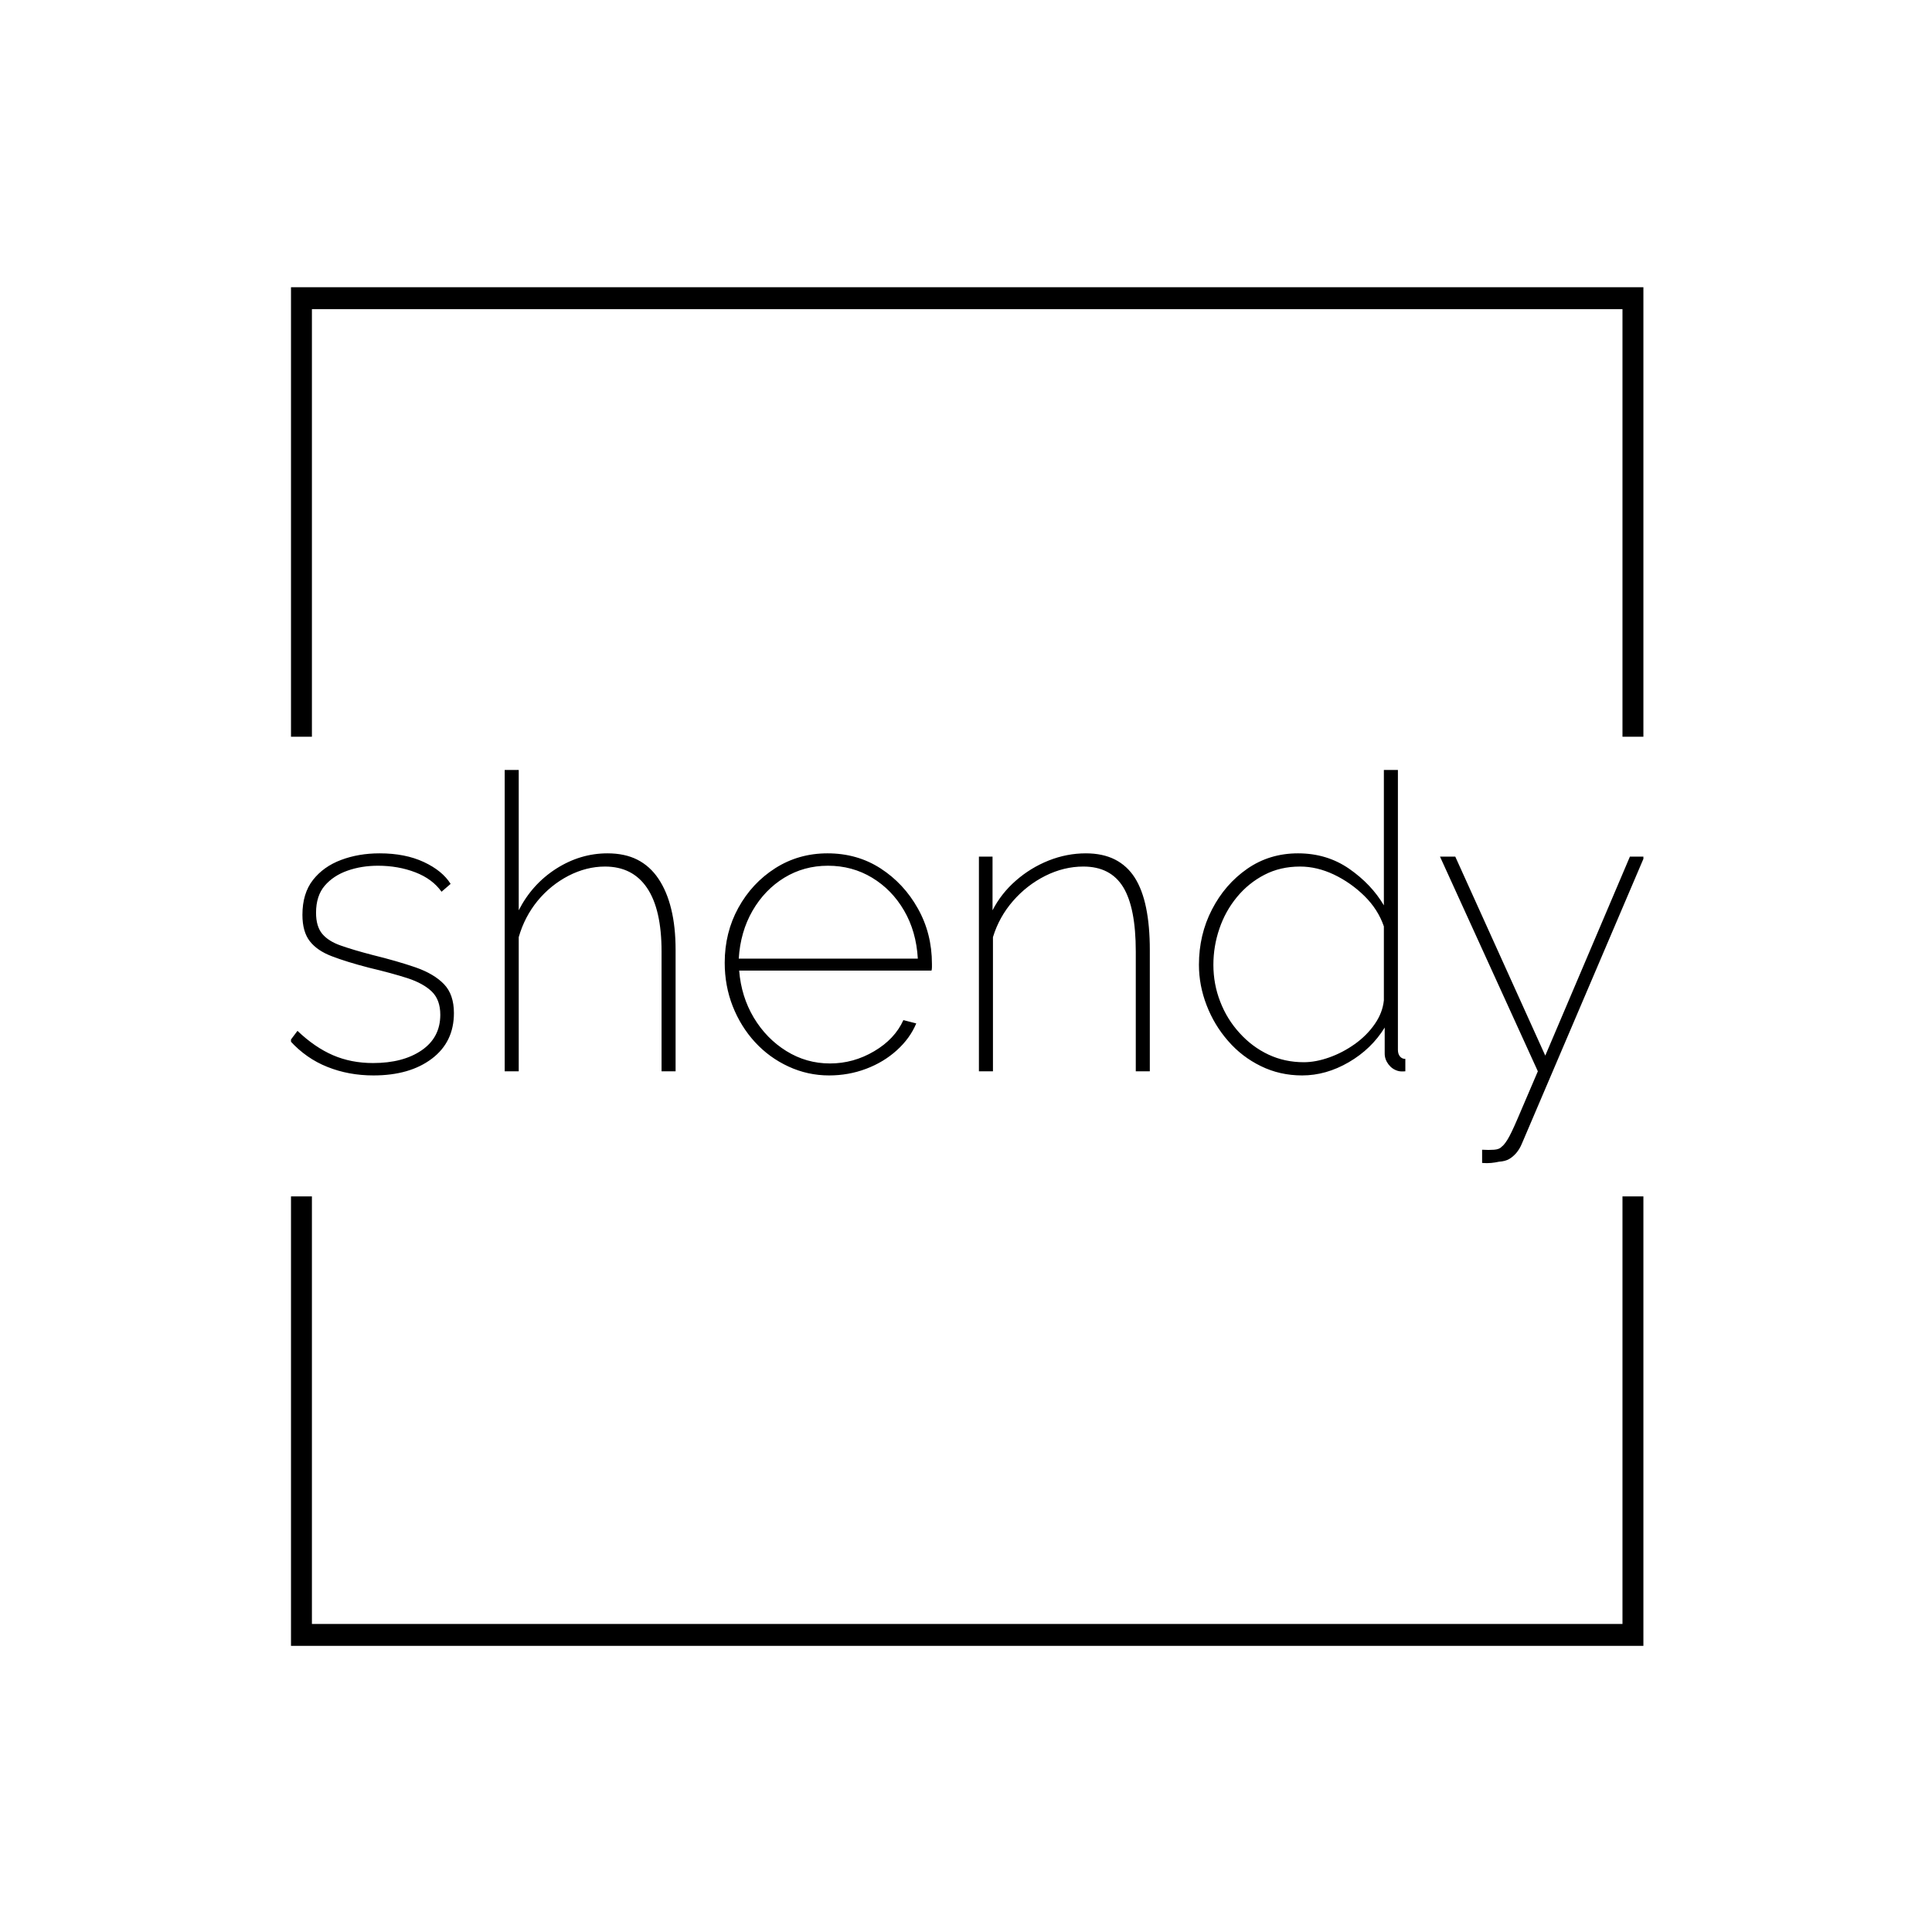 <svg xmlns="http://www.w3.org/2000/svg" version="1.1" xmlns:xlink="http://www.w3.org/1999/xlink" xmlns:svgjs="http://svgjs.dev/svgjs" width="1000" height="1000" viewBox="0 0 1000 1000"><rect width="1000" height="1000" fill="#ffffff"></rect><g transform="matrix(0.7,0,0,0.7,150.619,146.087)"><svg viewBox="0 0 244 247" data-background-color="#fafafa" preserveAspectRatio="xMidYMid meet" height="1012" width="1000" xmlns="http://www.w3.org/2000/svg" xmlns:xlink="http://www.w3.org/1999/xlink"><g id="tight-bounds" transform="matrix(1,0,0,1,-0.216,-0.1)"><svg viewBox="0 0 244.431 247.2" height="247.2" width="244.431"><g><svg></svg></g><g><svg viewBox="0 0 244.431 247.2" height="247.2" width="244.431"><g transform="matrix(1,0,0,1,0,88.12)"><svg viewBox="0 0 244.431 70.96" height="70.96" width="244.431"><g><svg viewBox="0 0 244.431 70.96" height="70.96" width="244.431"><g><svg viewBox="0 0 244.431 70.96" height="70.96" width="244.431"><g><svg viewBox="0 0 244.431 70.96" height="70.96" width="244.431"><g id="textblocktransform"><svg viewBox="0 0 244.431 70.96" height="70.96" width="244.431" id="textblock"><g><svg viewBox="0 0 244.431 70.96" height="70.96" width="244.431"><g transform="matrix(1,0,0,1,0,0)"><svg width="244.431" viewBox="1.8 -36.5 164.04 47.625" height="70.96" data-palette-color="#ffffff"><path d="M11.9 0.5L11.9 0.5Q8.9 0.5 6.33-0.53 3.75-1.55 1.8-3.7L1.8-3.7 2.7-4.9Q4.8-2.9 7-1.95 9.2-1 11.85-1L11.85-1Q15.5-1 17.75-2.55 20-4.1 20-6.85L20-6.85Q20-8.65 18.98-9.65 17.95-10.65 16.03-11.28 14.1-11.9 11.35-12.55L11.35-12.55Q8.65-13.25 6.88-13.93 5.1-14.6 4.2-15.75 3.3-16.9 3.3-18.95L3.3-18.95Q3.3-21.55 4.58-23.18 5.85-24.8 7.98-25.6 10.1-26.4 12.65-26.4L12.65-26.4Q15.75-26.4 18-25.35 20.25-24.3 21.25-22.7L21.25-22.7 20.15-21.75Q19.05-23.3 16.98-24.1 14.9-24.9 12.45-24.9L12.45-24.9Q10.45-24.9 8.75-24.3 7.05-23.7 6-22.48 4.95-21.25 4.95-19.2L4.95-19.2Q4.95-17.55 5.7-16.65 6.45-15.75 7.95-15.23 9.45-14.7 11.75-14.1L11.75-14.1Q14.8-13.35 17.03-12.58 19.25-11.8 20.45-10.55 21.65-9.3 21.65-7.05L21.65-7.05Q21.65-3.55 18.98-1.53 16.3 0.5 11.9 0.5ZM48.5-14.7L48.5 0 46.8 0 46.8-14.5Q46.8-19.6 45.05-22.2 43.3-24.8 39.95-24.8L39.95-24.8Q37.7-24.8 35.52-23.68 33.35-22.55 31.77-20.63 30.2-18.7 29.5-16.25L29.5-16.25 29.5 0 27.8 0 27.8-36.5 29.5-36.5 29.5-19.5Q31.1-22.65 34.02-24.53 36.95-26.4 40.25-26.4L40.25-26.4Q42.35-26.4 43.87-25.63 45.4-24.85 46.42-23.33 47.45-21.8 47.97-19.65 48.5-17.5 48.5-14.7L48.5-14.7ZM67.09 0.5L67.09 0.5Q64.5 0.5 62.17-0.58 59.85-1.65 58.12-3.53 56.4-5.4 55.42-7.88 54.45-10.35 54.45-13.15L54.45-13.15Q54.45-16.8 56.1-19.8 57.75-22.8 60.57-24.6 63.4-26.4 66.9-26.4L66.9-26.4Q70.5-26.4 73.32-24.58 76.15-22.75 77.84-19.73 79.55-16.7 79.55-13L79.55-13Q79.55-12.8 79.55-12.6 79.55-12.4 79.5-12.2L79.5-12.2 56.2-12.2Q56.45-9.05 57.97-6.5 59.5-3.95 61.92-2.45 64.34-0.95 67.2-0.95L67.2-0.95Q70.05-0.95 72.55-2.43 75.05-3.9 76.09-6.2L76.09-6.2 77.65-5.8Q76.9-4 75.3-2.55 73.7-1.1 71.57-0.3 69.45 0.5 67.09 0.5ZM56.15-13.65L56.15-13.65 77.84-13.65Q77.65-16.95 76.17-19.48 74.7-22 72.3-23.45 69.9-24.9 66.95-24.9L66.95-24.9Q64.05-24.9 61.67-23.45 59.3-22 57.82-19.45 56.35-16.9 56.15-13.65ZM105.94-14.7L105.94 0 104.24 0 104.24-14.5Q104.24-19.8 102.72-22.3 101.19-24.8 97.89-24.8L97.89-24.8Q95.54-24.8 93.29-23.68 91.04-22.55 89.37-20.63 87.69-18.7 86.94-16.25L86.94-16.25 86.94 0 85.24 0 85.24-26 86.89-26 86.89-19.5Q87.94-21.55 89.72-23.1 91.49-24.65 93.69-25.53 95.89-26.4 98.19-26.4L98.19-26.4Q100.24-26.4 101.72-25.65 103.19-24.9 104.12-23.45 105.04-22 105.49-19.8 105.94-17.6 105.94-14.7L105.94-14.7ZM111.89-12.9L111.89-12.9Q111.89-16.55 113.47-19.6 115.04-22.65 117.74-24.53 120.44-26.4 123.89-26.4L123.89-26.4Q127.39-26.4 130.09-24.53 132.79-22.65 134.29-20.1L134.29-20.1 134.29-36.5 135.99-36.5 135.99-2.6Q135.99-2.1 136.24-1.8 136.49-1.5 136.89-1.5L136.89-1.5 136.89 0Q136.29 0.05 135.99-0.05L135.99-0.05Q135.29-0.25 134.84-0.85 134.39-1.45 134.39-2.15L134.39-2.15 134.39-5.3Q132.79-2.7 130.04-1.1 127.29 0.5 124.39 0.5L124.39 0.5Q121.69 0.5 119.39-0.63 117.09-1.75 115.42-3.68 113.74-5.6 112.82-8 111.89-10.4 111.89-12.9ZM134.29-8.6L134.29-8.6 134.29-17.55Q133.59-19.6 131.94-21.23 130.29-22.85 128.24-23.83 126.19-24.8 124.14-24.8L124.14-24.8Q121.74-24.8 119.82-23.8 117.89-22.8 116.49-21.1 115.09-19.4 114.37-17.28 113.64-15.15 113.64-12.9L113.64-12.9Q113.64-10.55 114.47-8.43 115.29-6.3 116.82-4.63 118.34-2.95 120.32-2.02 122.29-1.1 124.59-1.1L124.59-1.1Q126.04-1.1 127.67-1.68 129.29-2.25 130.77-3.3 132.24-4.35 133.19-5.73 134.14-7.1 134.29-8.6ZM146.19 11.1L146.19 9.5Q146.99 9.55 147.64 9.5 148.29 9.45 148.54 9.15L148.54 9.15Q148.84 8.95 149.26 8.28 149.69 7.6 150.51 5.68 151.34 3.75 152.94 0L152.94 0 141.09-26 142.94-26 153.84-1.9 164.09-26 165.84-26 150.99 8.8Q150.74 9.4 150.34 9.88 149.94 10.35 149.46 10.63 148.99 10.9 148.24 10.95L148.24 10.95Q147.79 11.05 147.29 11.1 146.79 11.15 146.19 11.1L146.19 11.1Z" opacity="1" transform="matrix(1,0,0,1,0,0)" fill="#000000" class="undefined-text-0" data-fill-palette-color="primary" id="text-0"></path></svg></g></svg></g></svg></g></svg></g><g></g></svg></g></svg></g></svg></g><path d="M0 82.12L0 1 244.431 1 244.431 82.12 240.476 82.12 240.476 4.956 3.956 4.956 3.956 82.12 0 82.12M0 165.08L0 246.2 244.431 246.2 244.431 165.08 240.476 165.08 240.476 242.244 3.956 242.244 3.956 165.08 0 165.08" fill="#000000" stroke="transparent" data-fill-palette-color="primary"></path></svg></g><defs></defs></svg><rect width="244.431" height="247.2" fill="none" stroke="none" visibility="hidden"></rect></g></svg></g></svg>